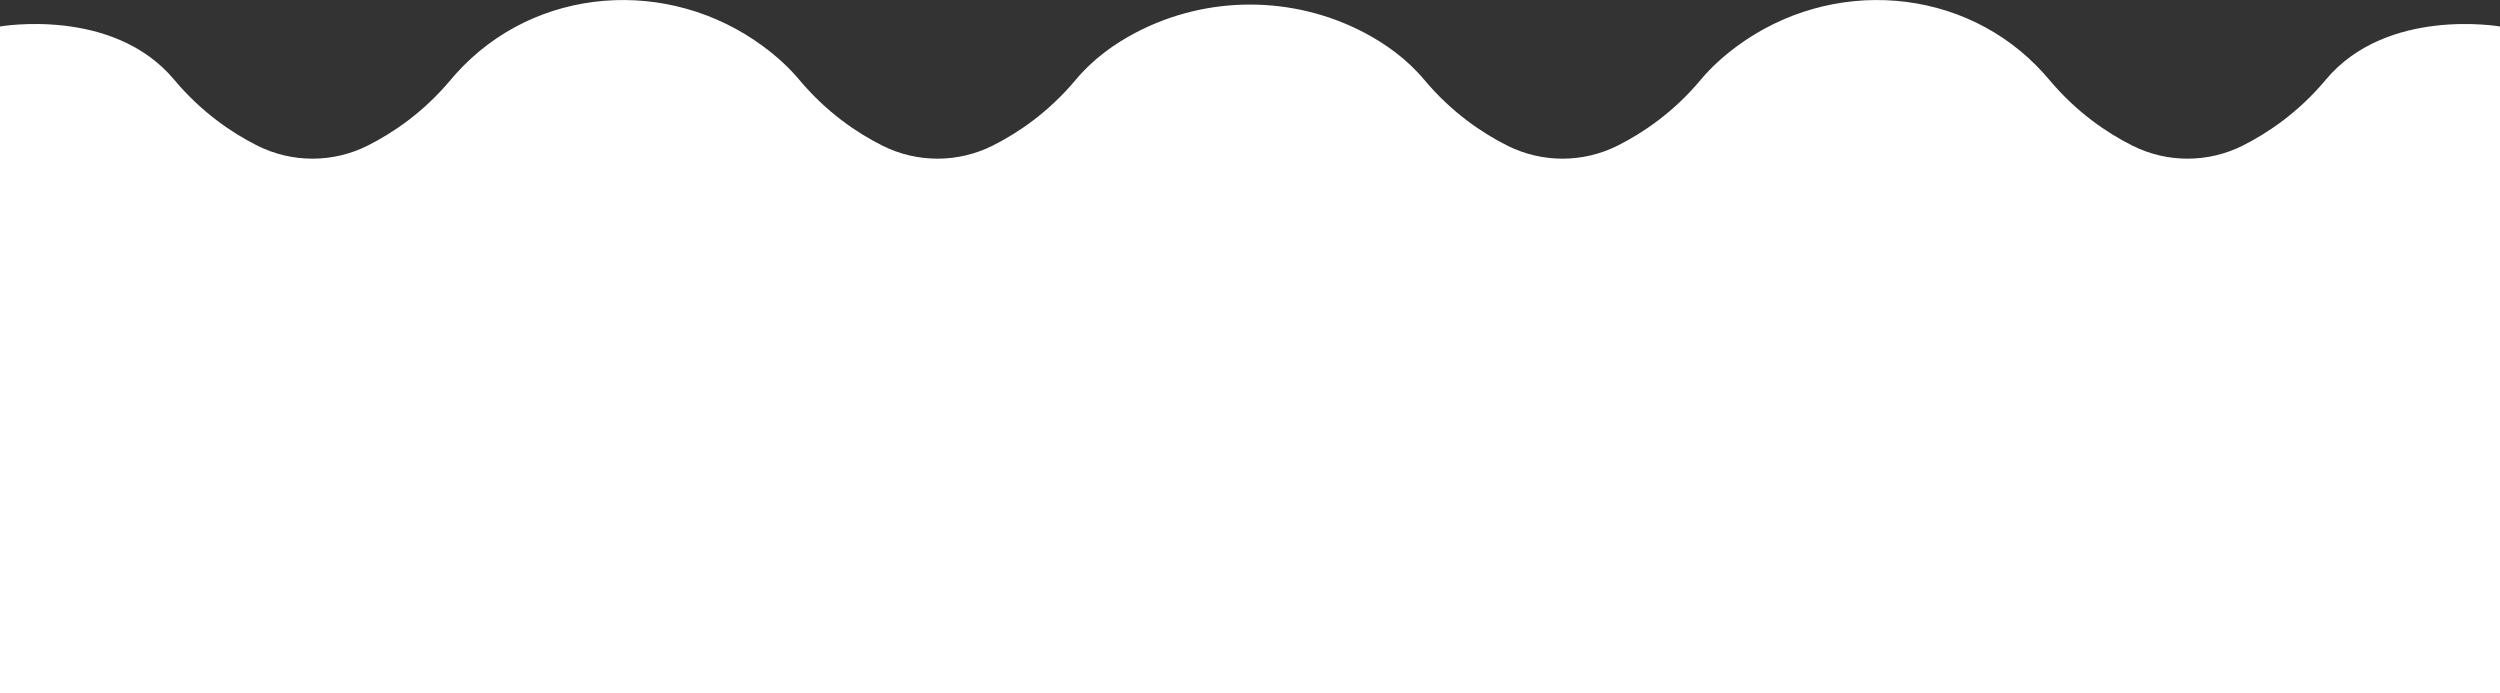 <?xml version="1.0" encoding="UTF-8"?>
<svg id="Layer_1" data-name="Layer 1" xmlns="http://www.w3.org/2000/svg" viewBox="0 0 544.54 150.96">
  <rect x="0" y="0" width="544.54" height="150.96" fill="#333333" stroke="none"/>
  <defs>
    <style>
      .cls-1 {
        fill: #fff;
        stroke-width: 0px;
      }
    </style>
  </defs>
  <path class="cls-1" d="M544.54,150.96V5.77s-24.62-4.34-37.94,11.59c-5.94,7.11-12.58,11.58-18.11,14.36-7.55,3.79-16.48,3.79-24.03,0-5.53-2.78-12.16-7.25-18.11-14.36-.37-.44-.75-.88-1.13-1.3-17.19-19.14-46.31-21.23-66.98-5.92-2.86,2.12-5.52,4.52-7.78,7.22-5.94,7.11-12.58,11.58-18.11,14.36-7.55,3.79-16.48,3.79-24.03,0-5.53-2.78-12.16-7.25-18.11-14.36-3.75-4.48-8.39-7.81-13.12-10.29-15.49-8.1-34.15-8.1-49.64,0-4.74,2.48-9.38,5.81-13.12,10.29-5.94,7.11-12.58,11.58-18.11,14.36-7.55,3.79-16.48,3.79-24.03,0-5.53-2.78-12.16-7.25-18.11-14.36-2.26-2.7-4.92-5.1-7.78-7.22-20.67-15.31-49.79-13.22-66.98,5.92-.38.43-.76.86-1.13,1.3-5.94,7.11-12.58,11.58-18.11,14.36-7.55,3.79-16.48,3.79-24.03,0-5.53-2.78-12.16-7.25-18.11-14.36C24.62,1.42,0,5.77,0,5.77v145.19"/>
</svg>